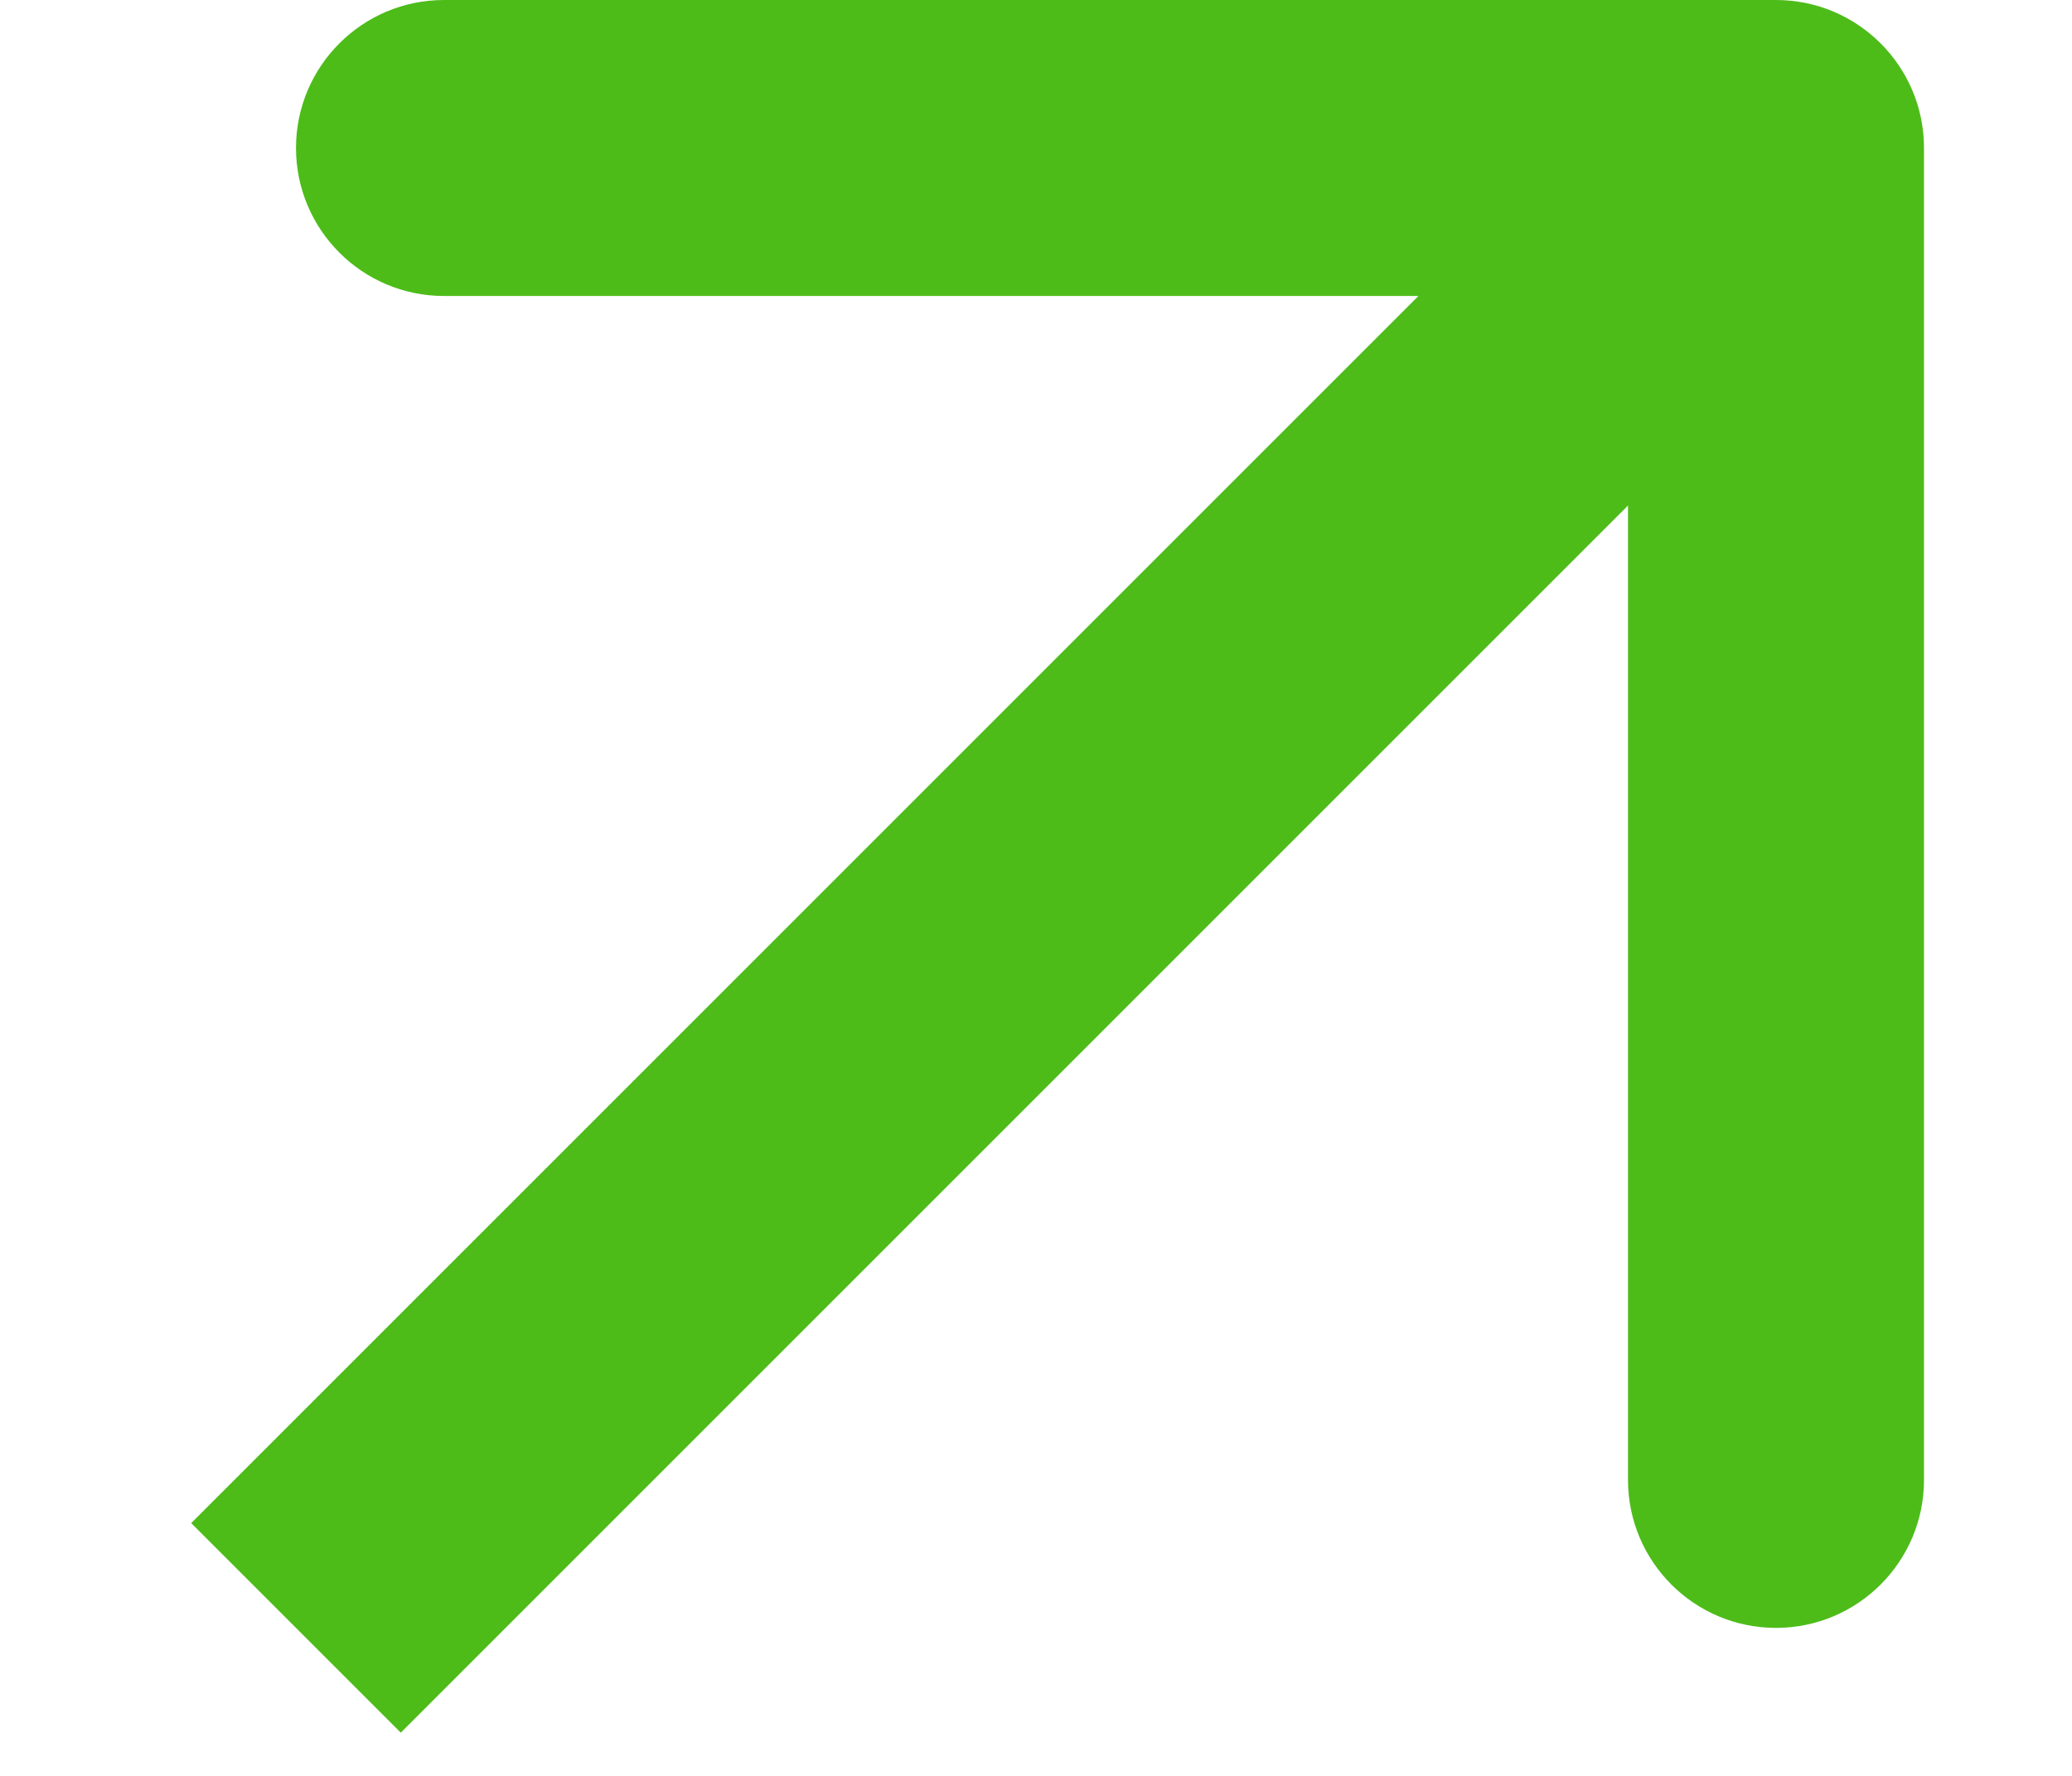 <svg width="7" height="6" viewBox="0 0 7 6" fill="none" xmlns="http://www.w3.org/2000/svg">
<path d="M6.5 0.5C6.5 0.224 6.276 -3.80725e-07 6 -1.69991e-07L1.5 -1.06771e-07C1.224 -2.75358e-07 1 0.224 1 0.5C1 0.776 1.224 1 1.5 1L5.5 1L5.5 5C5.5 5.276 5.724 5.5 6 5.5C6.276 5.5 6.5 5.276 6.5 5L6.5 0.5ZM1.354 5.854L6.354 0.854L5.646 0.146L0.646 5.146L1.354 5.854Z" fill="#4DBC19"/>
</svg>
